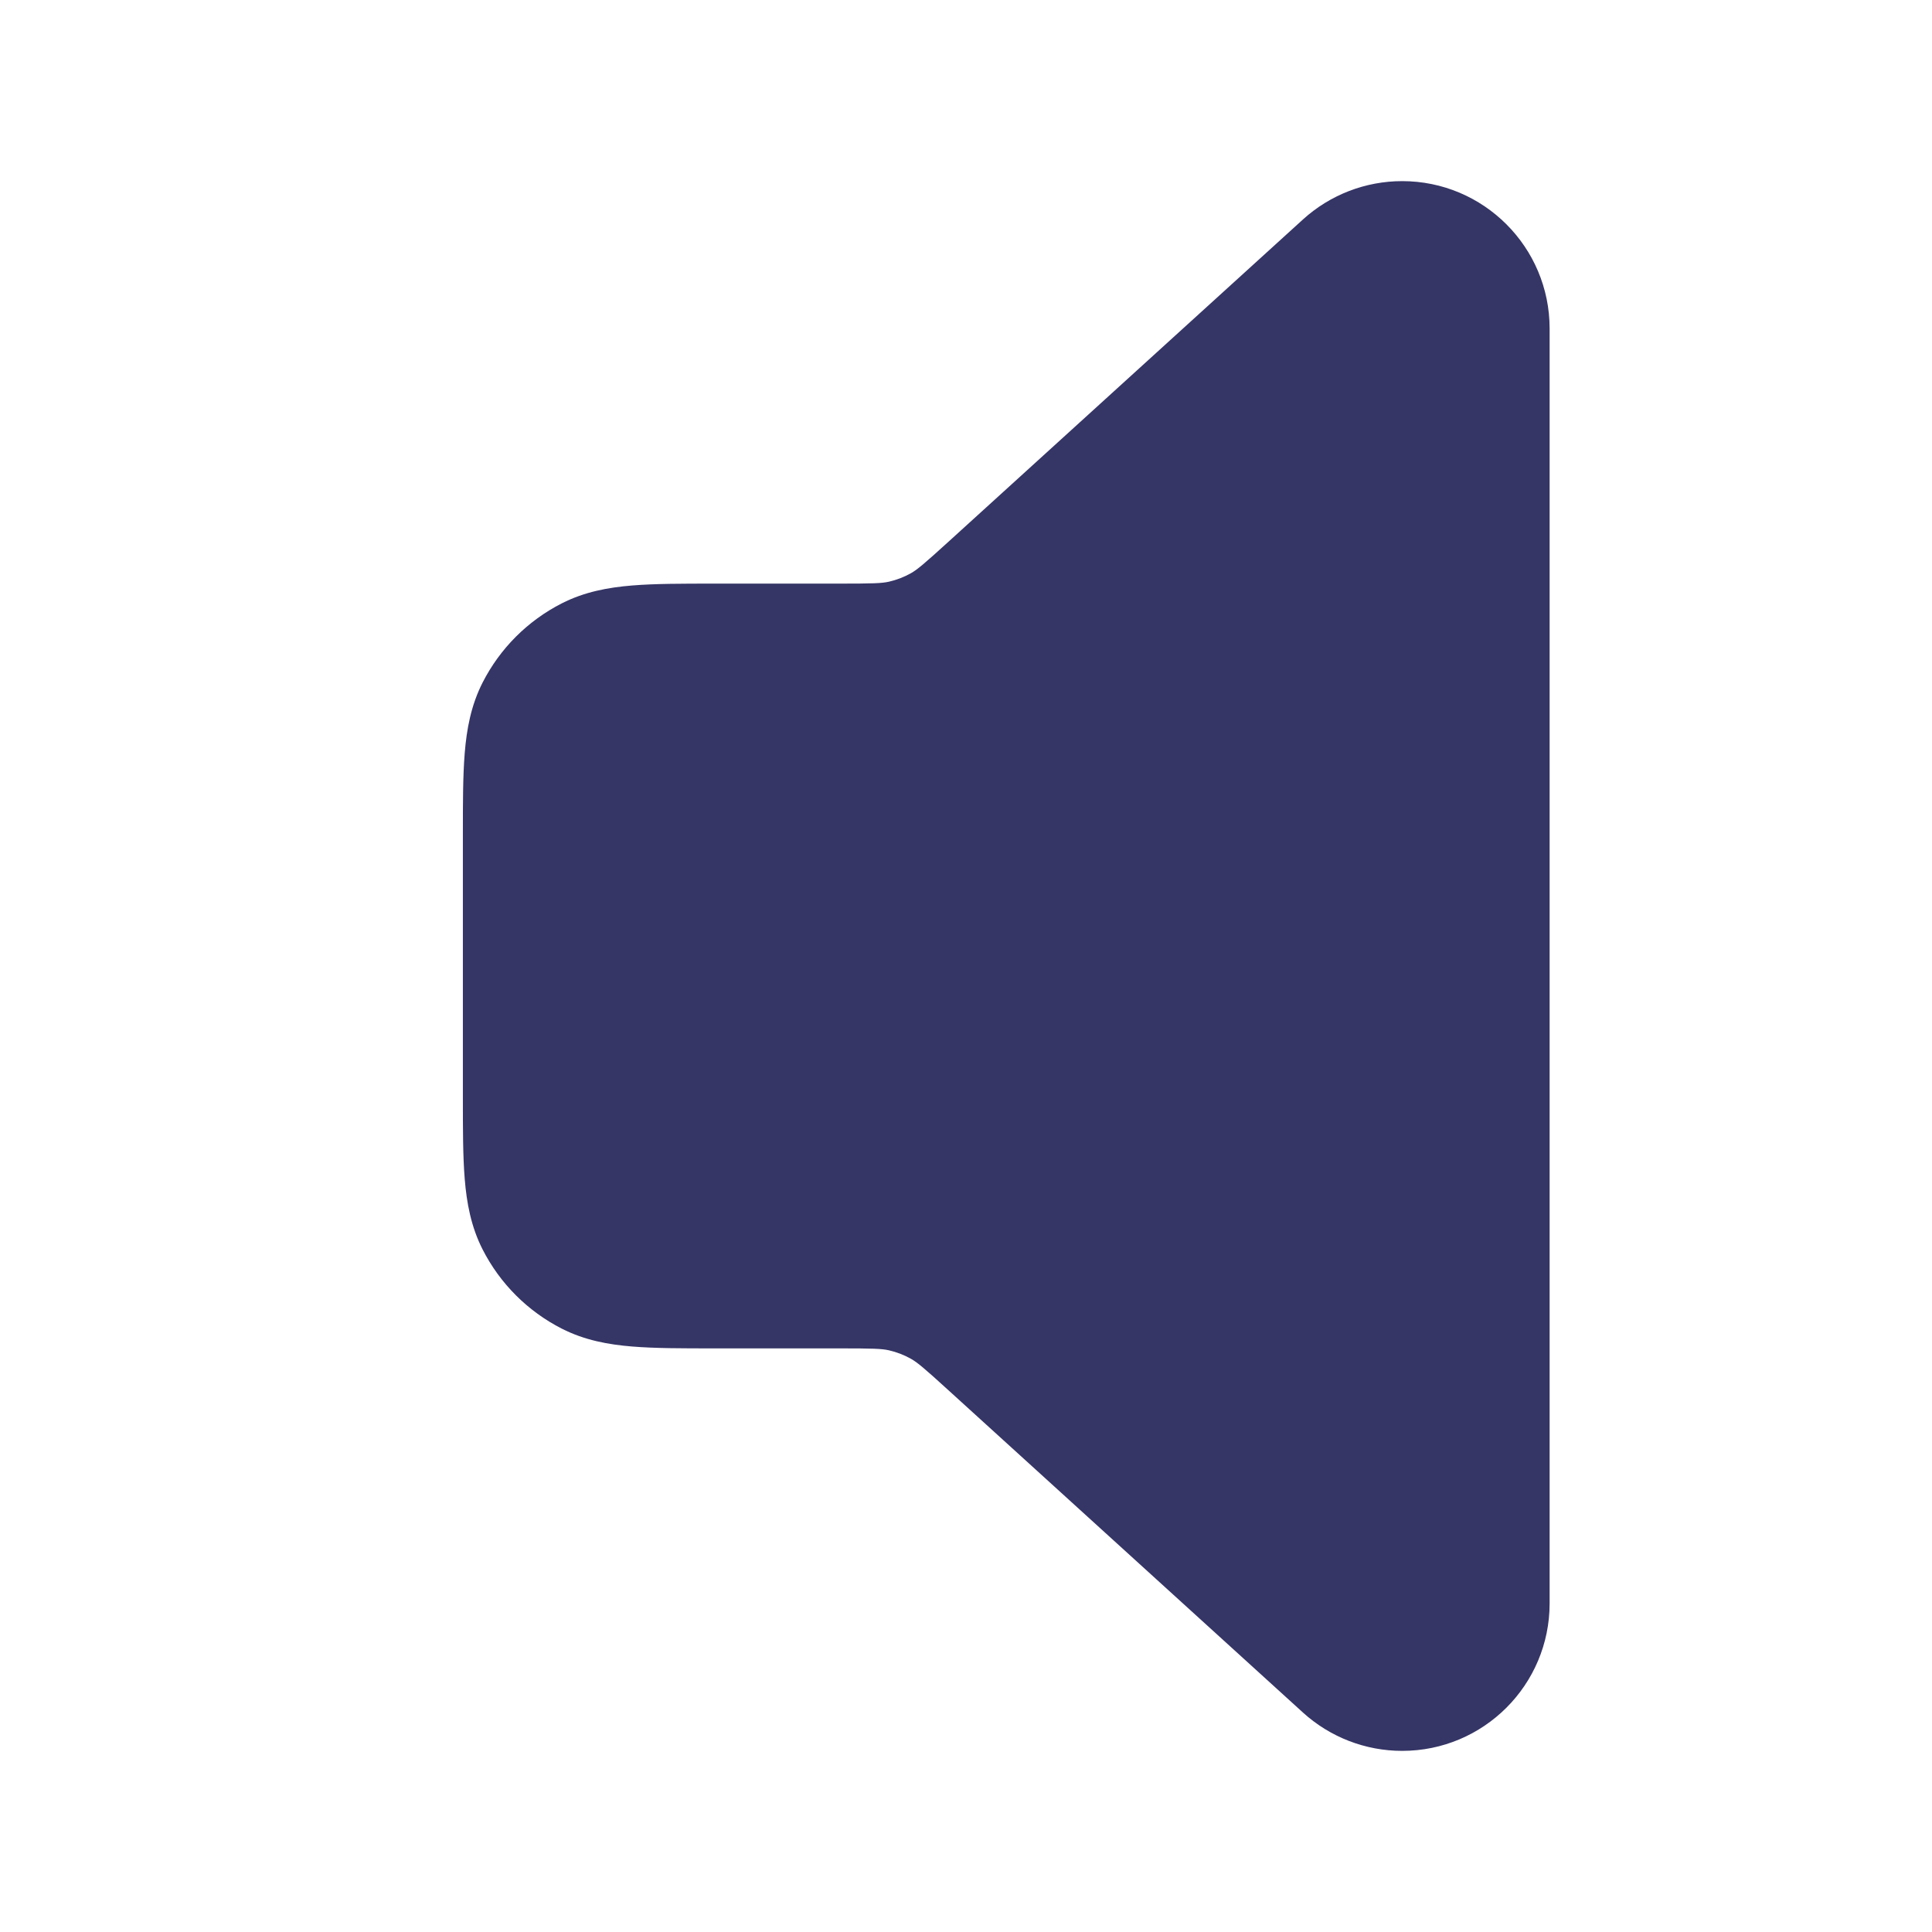 <svg width="24" height="24" viewBox="0 0 24 24" fill="none" xmlns="http://www.w3.org/2000/svg">
<path d="M17.418 2.25C16.962 2.25 16.523 2.42 16.186 2.726L11.796 6.717C11.476 7.008 11.397 7.074 11.317 7.12C11.232 7.168 11.139 7.204 11.043 7.226C10.953 7.246 10.851 7.25 10.418 7.25L8.871 7.25C8.476 7.25 8.135 7.25 7.854 7.273C7.557 7.297 7.262 7.351 6.979 7.495C6.555 7.711 6.211 8.055 5.995 8.479C5.851 8.762 5.797 9.057 5.773 9.354C5.75 9.635 5.75 9.976 5.75 10.371V13.629C5.75 14.024 5.75 14.365 5.773 14.646C5.797 14.943 5.851 15.238 5.995 15.521C6.211 15.945 6.555 16.289 6.979 16.505C7.262 16.649 7.557 16.703 7.854 16.727C8.135 16.75 8.476 16.75 8.871 16.75H10.418C10.851 16.75 10.953 16.754 11.043 16.774C11.139 16.796 11.232 16.832 11.317 16.88C11.397 16.926 11.476 16.991 11.796 17.283L16.186 21.274C16.523 21.58 16.962 21.75 17.418 21.75C18.43 21.75 19.25 20.93 19.25 19.918V4.082C19.25 3.07 18.43 2.25 17.418 2.25Z" fill="#353566"/>
</svg>
